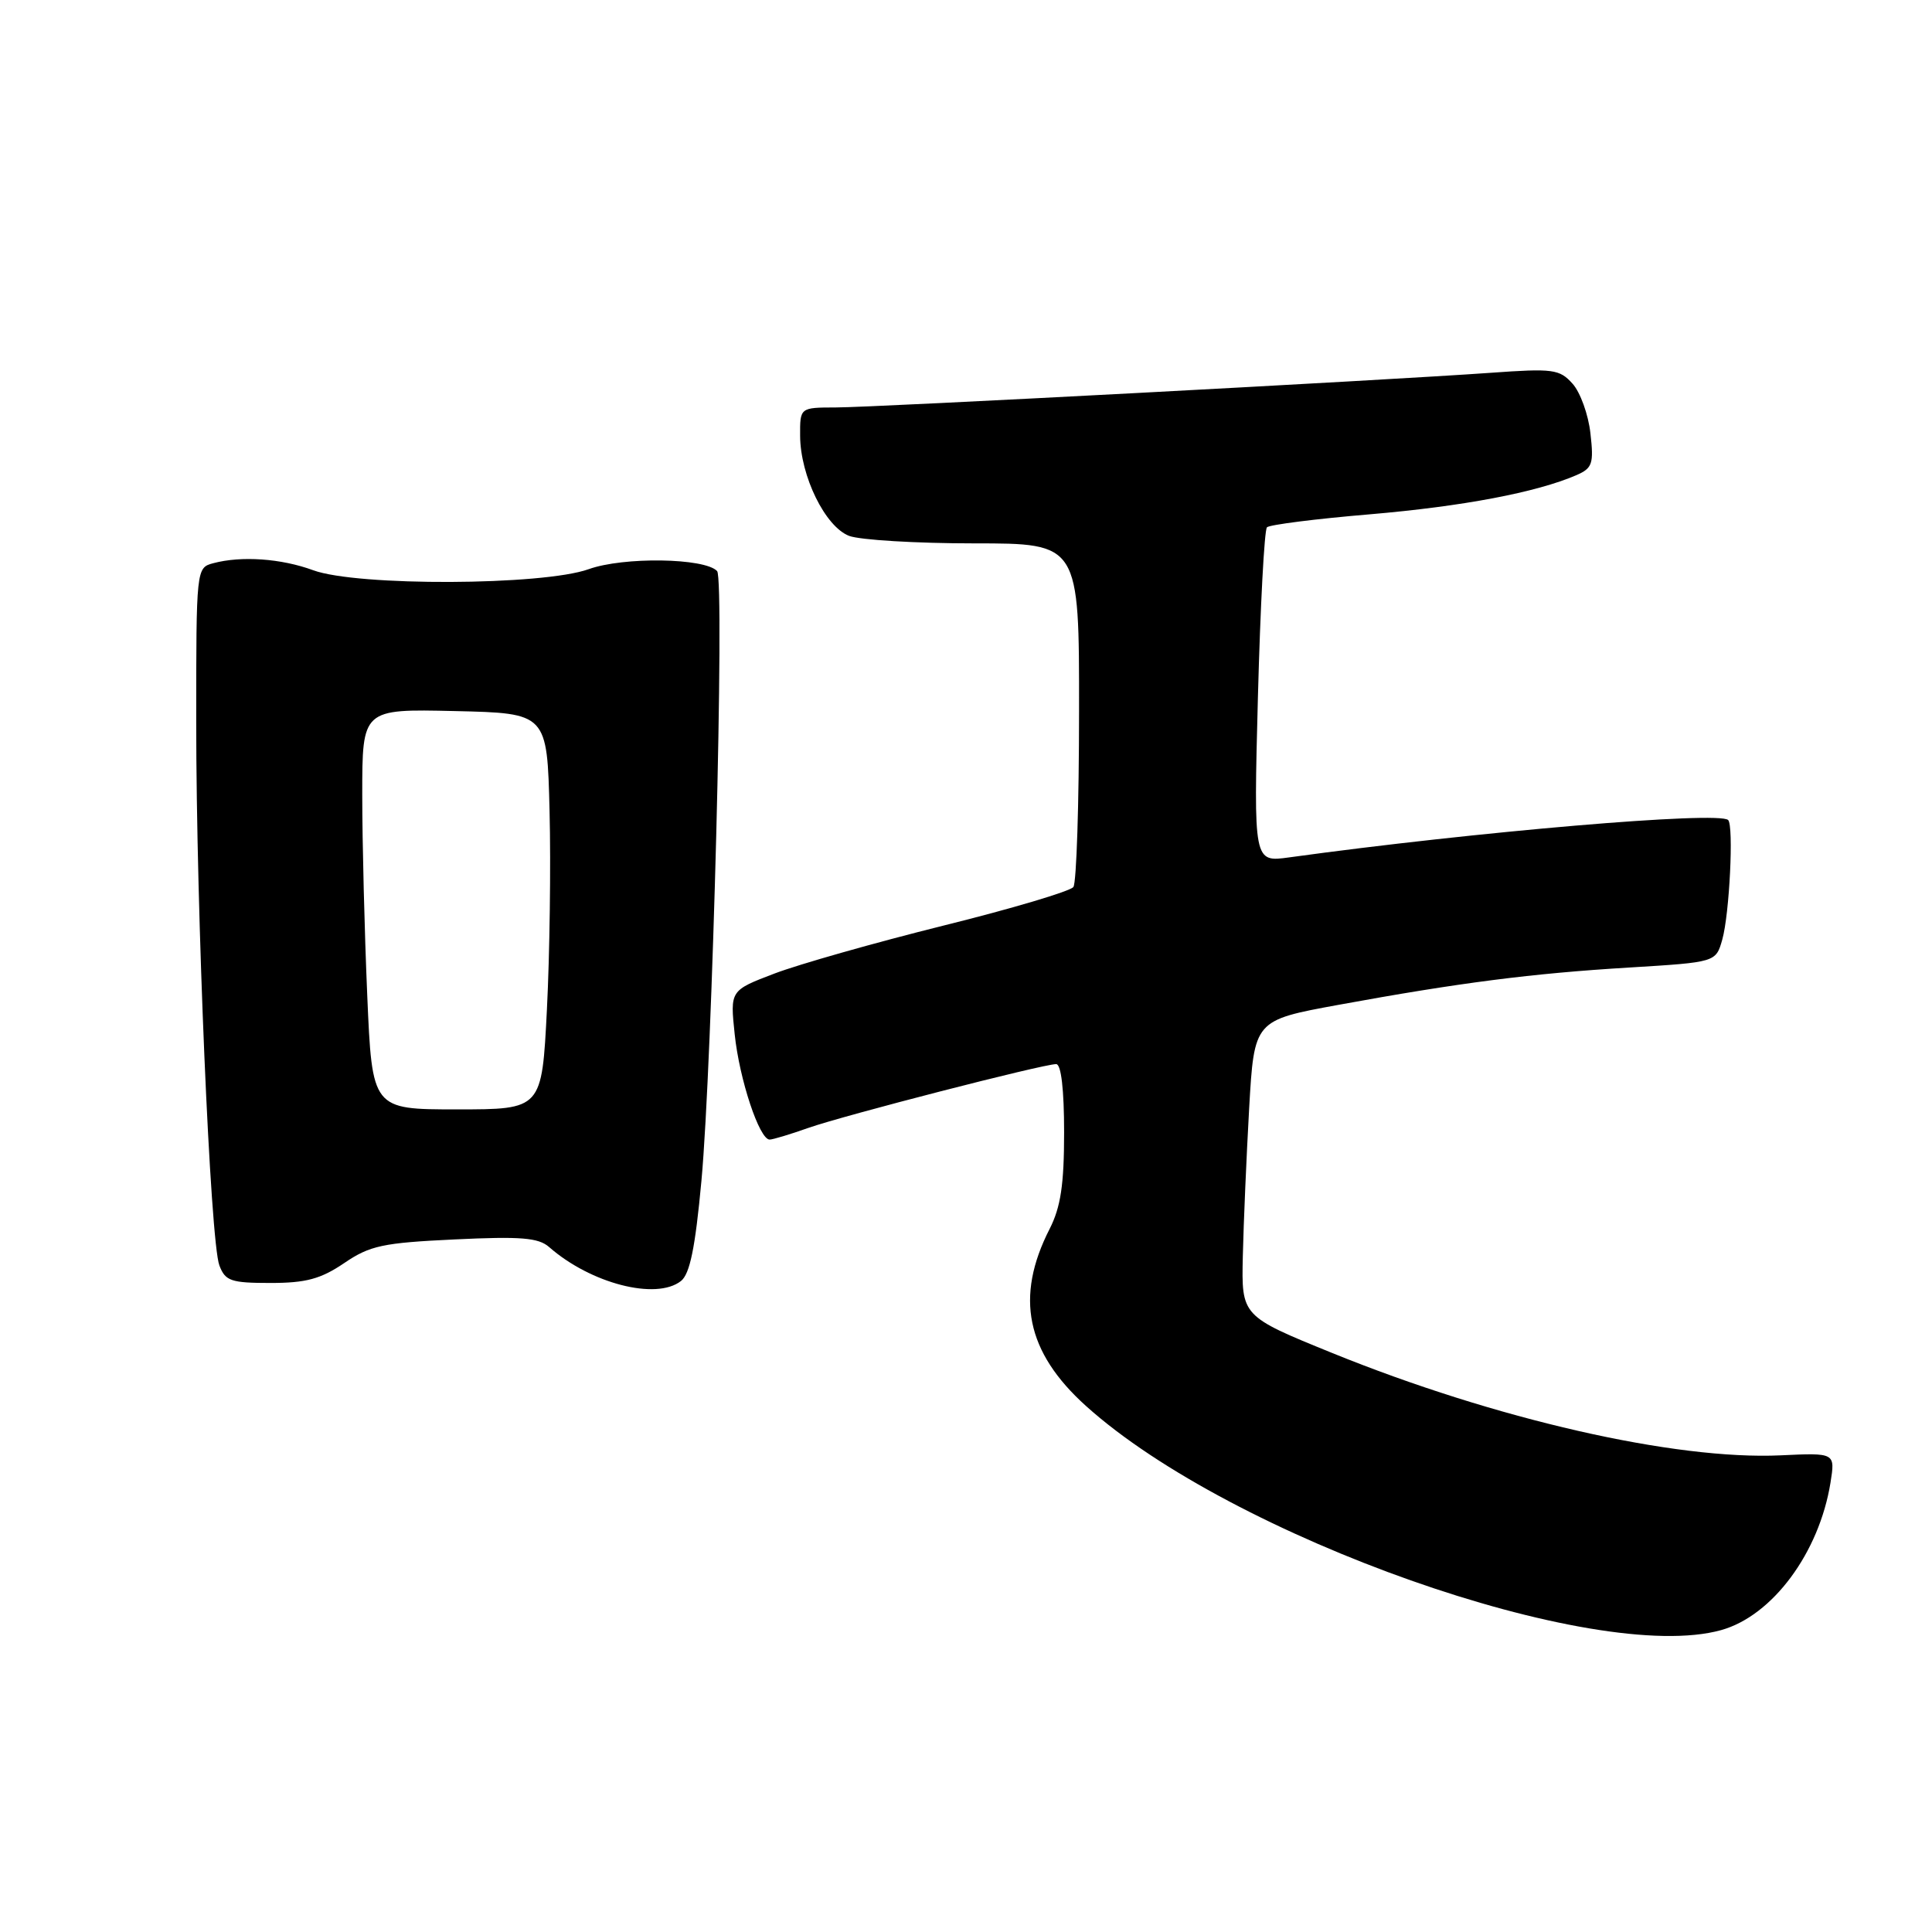 <?xml version="1.0" encoding="UTF-8" standalone="no"?>
<!DOCTYPE svg PUBLIC "-//W3C//DTD SVG 1.1//EN" "http://www.w3.org/Graphics/SVG/1.1/DTD/svg11.dtd" >
<svg xmlns="http://www.w3.org/2000/svg" xmlns:xlink="http://www.w3.org/1999/xlink" version="1.1" viewBox="0 0 256 256">
 <g >
 <path fill="currentColor"
d=" M 228.05 216.00 C 234.86 214.11 241.05 205.75 242.55 196.46 C 243.18 192.50 243.18 192.50 235.95 192.84 C 221.94 193.49 198.14 188.06 176.50 179.27 C 164.50 174.39 164.50 174.39 164.68 166.45 C 164.78 162.08 165.16 153.26 165.52 146.85 C 166.19 135.19 166.19 135.19 177.34 133.15 C 193.41 130.21 202.96 128.98 215.93 128.20 C 227.36 127.50 227.36 127.50 228.21 124.50 C 229.17 121.10 229.74 109.41 228.99 108.66 C 227.79 107.45 195.56 110.20 170.81 113.61 C 166.11 114.26 166.11 114.26 166.68 92.38 C 167.00 80.35 167.53 70.22 167.88 69.87 C 168.22 69.53 174.35 68.75 181.50 68.15 C 193.82 67.10 203.59 65.25 208.88 62.96 C 211.00 62.04 211.20 61.45 210.74 57.42 C 210.47 54.95 209.40 51.98 208.37 50.84 C 206.65 48.92 205.80 48.80 197.50 49.40 C 183.10 50.42 115.96 53.98 110.75 53.99 C 106.00 54.00 106.00 54.00 106.02 57.75 C 106.05 63.08 109.35 69.80 112.52 71.01 C 113.96 71.55 121.40 72.00 129.07 72.00 C 143.00 72.00 143.00 72.00 142.98 94.25 C 142.98 106.49 142.64 116.96 142.23 117.53 C 141.83 118.09 134.07 120.40 125.00 122.65 C 115.92 124.91 105.85 127.77 102.62 129.00 C 96.74 131.24 96.74 131.24 97.35 137.04 C 97.97 143.01 100.62 151.00 101.98 151.00 C 102.40 151.00 104.72 150.30 107.12 149.45 C 111.81 147.80 138.20 141.00 139.95 141.00 C 140.61 141.00 141.00 144.39 141.00 150.04 C 141.00 156.97 140.55 159.95 139.08 162.84 C 134.47 171.87 135.97 179.16 143.90 186.30 C 163.18 203.67 211.31 220.65 228.05 216.00 Z  M 90.22 169.75 C 91.41 168.83 92.12 165.35 92.94 156.50 C 94.39 140.91 96.04 76.75 95.02 75.67 C 93.38 73.92 82.60 73.76 78.00 75.42 C 71.91 77.60 47.32 77.70 41.50 75.56 C 37.27 74.00 31.98 73.63 28.25 74.63 C 26.01 75.23 26.00 75.32 26.00 95.73 C 26.00 120.80 27.86 164.51 29.07 167.68 C 29.85 169.74 30.60 170.00 35.84 170.00 C 40.54 170.00 42.50 169.47 45.60 167.37 C 49.02 165.04 50.73 164.68 60.25 164.23 C 69.00 163.81 71.35 164.00 72.76 165.24 C 78.28 170.08 86.93 172.31 90.22 169.75 Z  M 48.66 131.84 C 48.30 123.50 48.00 111.56 48.00 105.31 C 48.00 93.94 48.00 93.94 60.25 94.22 C 72.50 94.50 72.50 94.50 72.82 107.50 C 73.00 114.65 72.84 126.46 72.47 133.75 C 71.80 147.00 71.80 147.00 60.55 147.00 C 49.31 147.00 49.31 147.00 48.66 131.84 Z "/>
</g>
</svg>